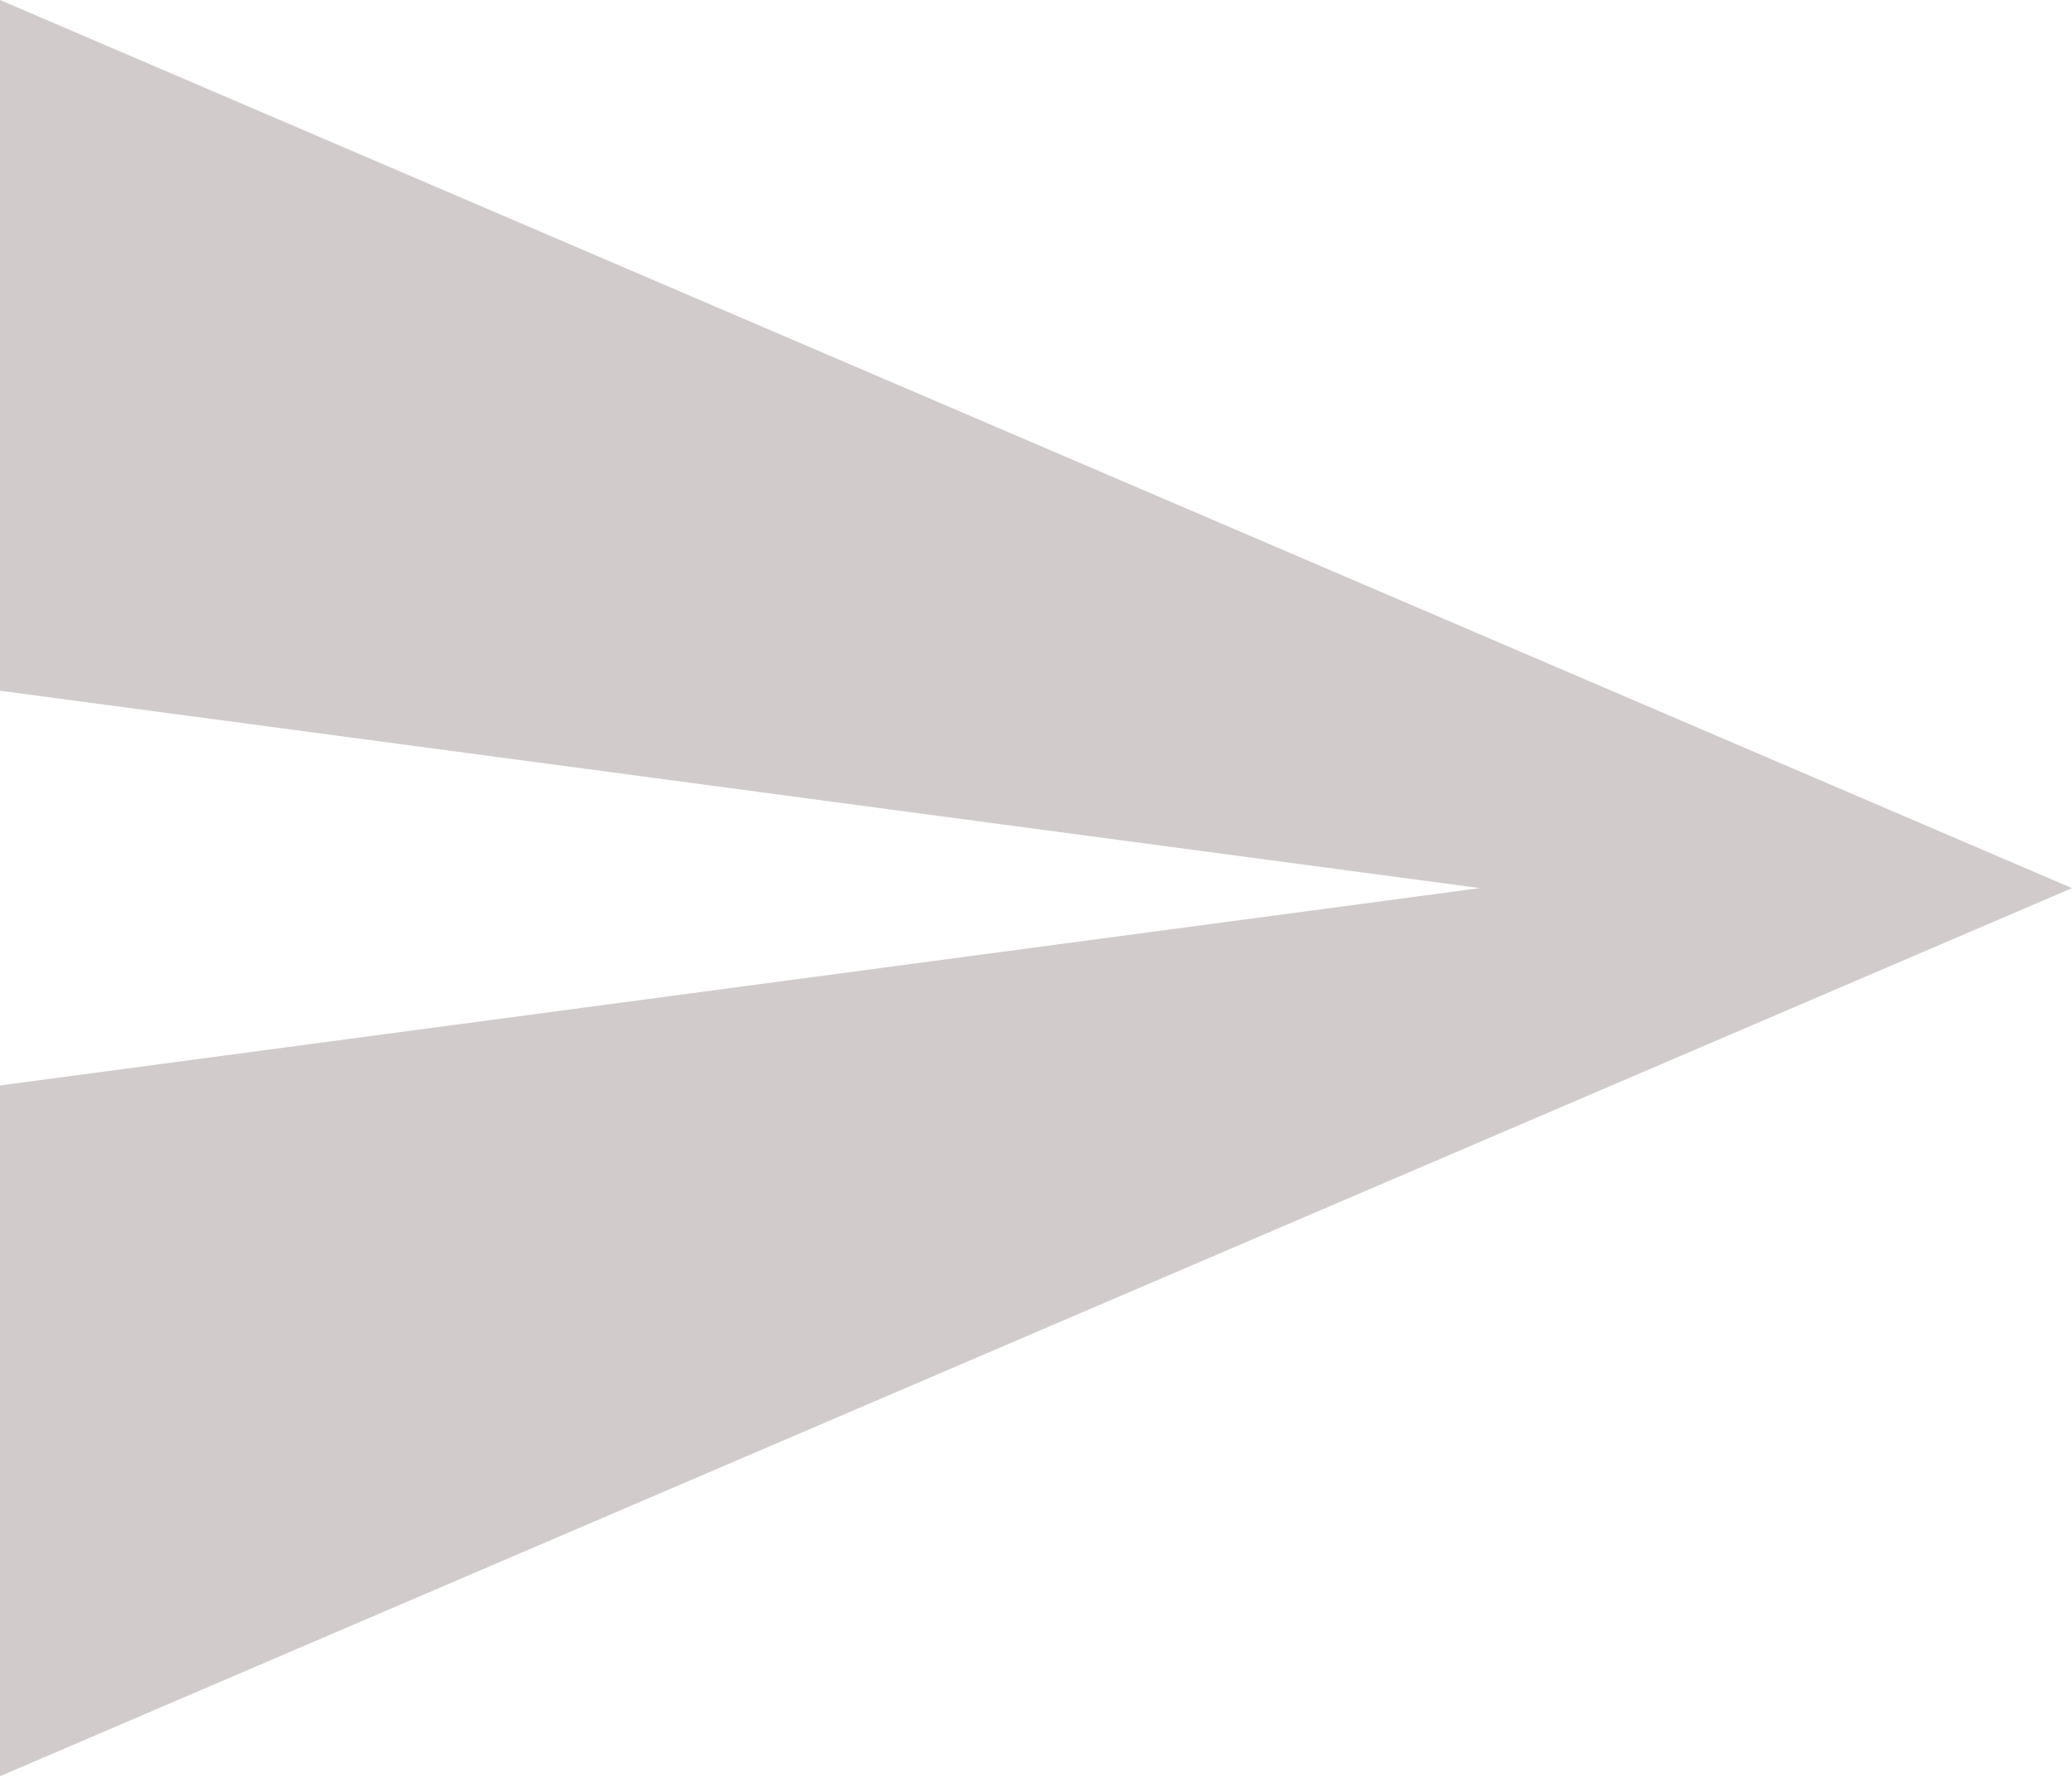 <svg width="169" height="145" viewBox="0 0 169 145" fill="none" xmlns="http://www.w3.org/2000/svg">
<path d="M0 144.857L169 72.429L0 0V56.333L120.714 72.429L0 88.524V144.857Z" fill="#D2CBCB"/>
</svg>
